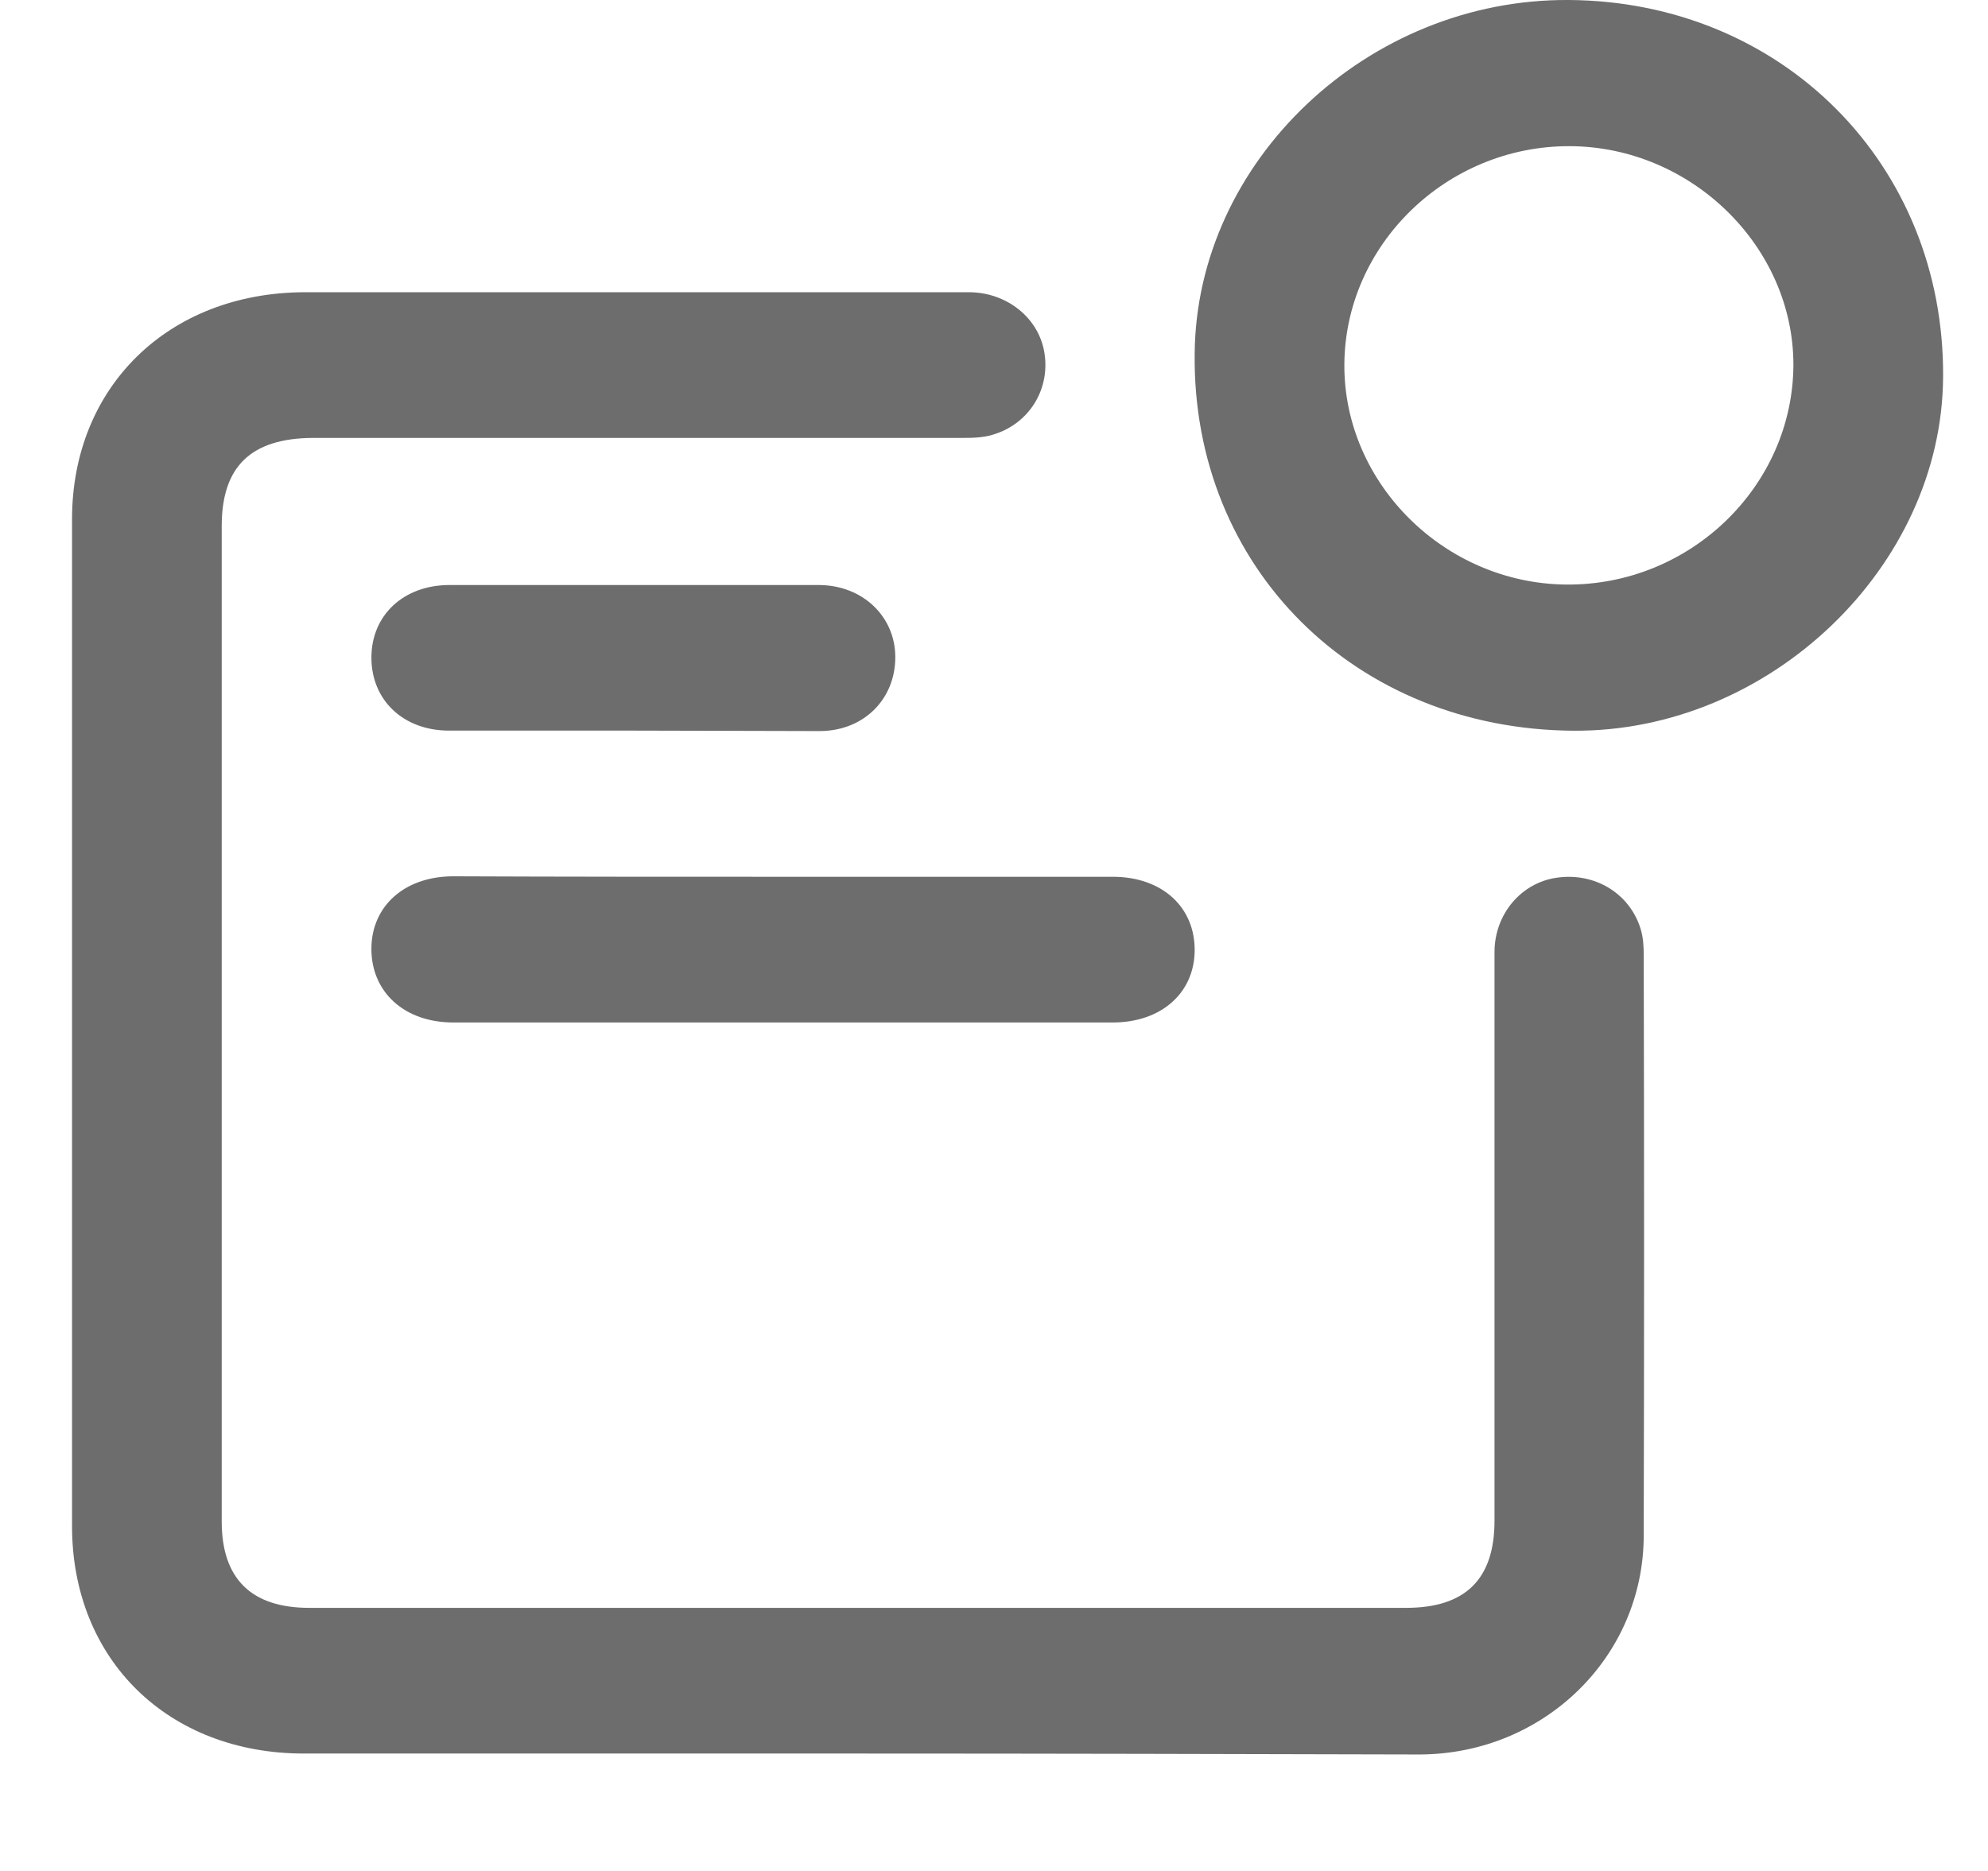 <svg width="17" height="16" viewBox="0 0 17 16" fill="none" xmlns="http://www.w3.org/2000/svg">
<path d="M7.34 14.996C5.76 14.996 4.18 14.996 2.6 14.996C1.436 14.996 0.616 14.192 0.616 13.051C0.616 10.181 0.616 7.311 0.616 4.44C0.616 3.308 1.44 2.503 2.604 2.499C4.496 2.499 6.388 2.499 8.284 2.499C8.616 2.499 8.888 2.726 8.932 3.023C8.98 3.335 8.796 3.628 8.488 3.718C8.4 3.745 8.304 3.745 8.212 3.745C6.364 3.745 4.52 3.745 2.672 3.745C2.144 3.749 1.896 3.991 1.896 4.499C1.896 7.338 1.896 10.173 1.896 13.012C1.896 13.5 2.148 13.75 2.644 13.75C5.772 13.75 8.896 13.75 12.024 13.75C12.532 13.75 12.78 13.504 12.78 13.005C12.78 11.384 12.78 9.763 12.78 8.142C12.78 7.818 13.008 7.549 13.312 7.506C13.632 7.459 13.932 7.635 14.028 7.939C14.052 8.014 14.056 8.092 14.056 8.17C14.06 9.822 14.06 11.477 14.056 13.129C14.056 14.168 13.204 15 12.14 15.004C10.54 15 8.94 14.996 7.34 14.996Z" fill="#6D6D6D"/>
<path d="M13.416 0C15.24 0.012 16.628 1.406 16.616 3.222C16.608 4.847 15.132 6.26 13.456 6.249C11.588 6.237 10.196 4.854 10.216 3.027C10.228 1.379 11.696 -0.012 13.416 0ZM11.496 3.12C11.492 4.136 12.356 4.991 13.396 4.999C14.456 5.007 15.332 4.155 15.336 3.12C15.336 2.109 14.464 1.254 13.424 1.25C12.372 1.246 11.5 2.093 11.496 3.12Z" fill="#6D6D6D"/>
<path d="M6.716 7.498C7.648 7.498 8.584 7.498 9.516 7.498C9.936 7.498 10.22 7.756 10.216 8.131C10.212 8.494 9.928 8.744 9.516 8.744C7.636 8.744 5.756 8.744 3.876 8.744C3.456 8.744 3.172 8.482 3.176 8.107C3.18 7.744 3.464 7.494 3.876 7.494C4.824 7.498 5.768 7.498 6.716 7.498Z" fill="#6D6D6D"/>
<path d="M5.416 6.248C4.892 6.248 4.364 6.248 3.84 6.248C3.448 6.248 3.176 5.987 3.176 5.624C3.176 5.26 3.452 5.003 3.844 5.003C4.896 5.003 5.948 5.003 7 5.003C7.376 5.003 7.656 5.272 7.656 5.62C7.656 5.979 7.388 6.248 7.016 6.252C6.484 6.252 5.948 6.248 5.416 6.248Z" fill="#6D6D6D"/>
</svg>
